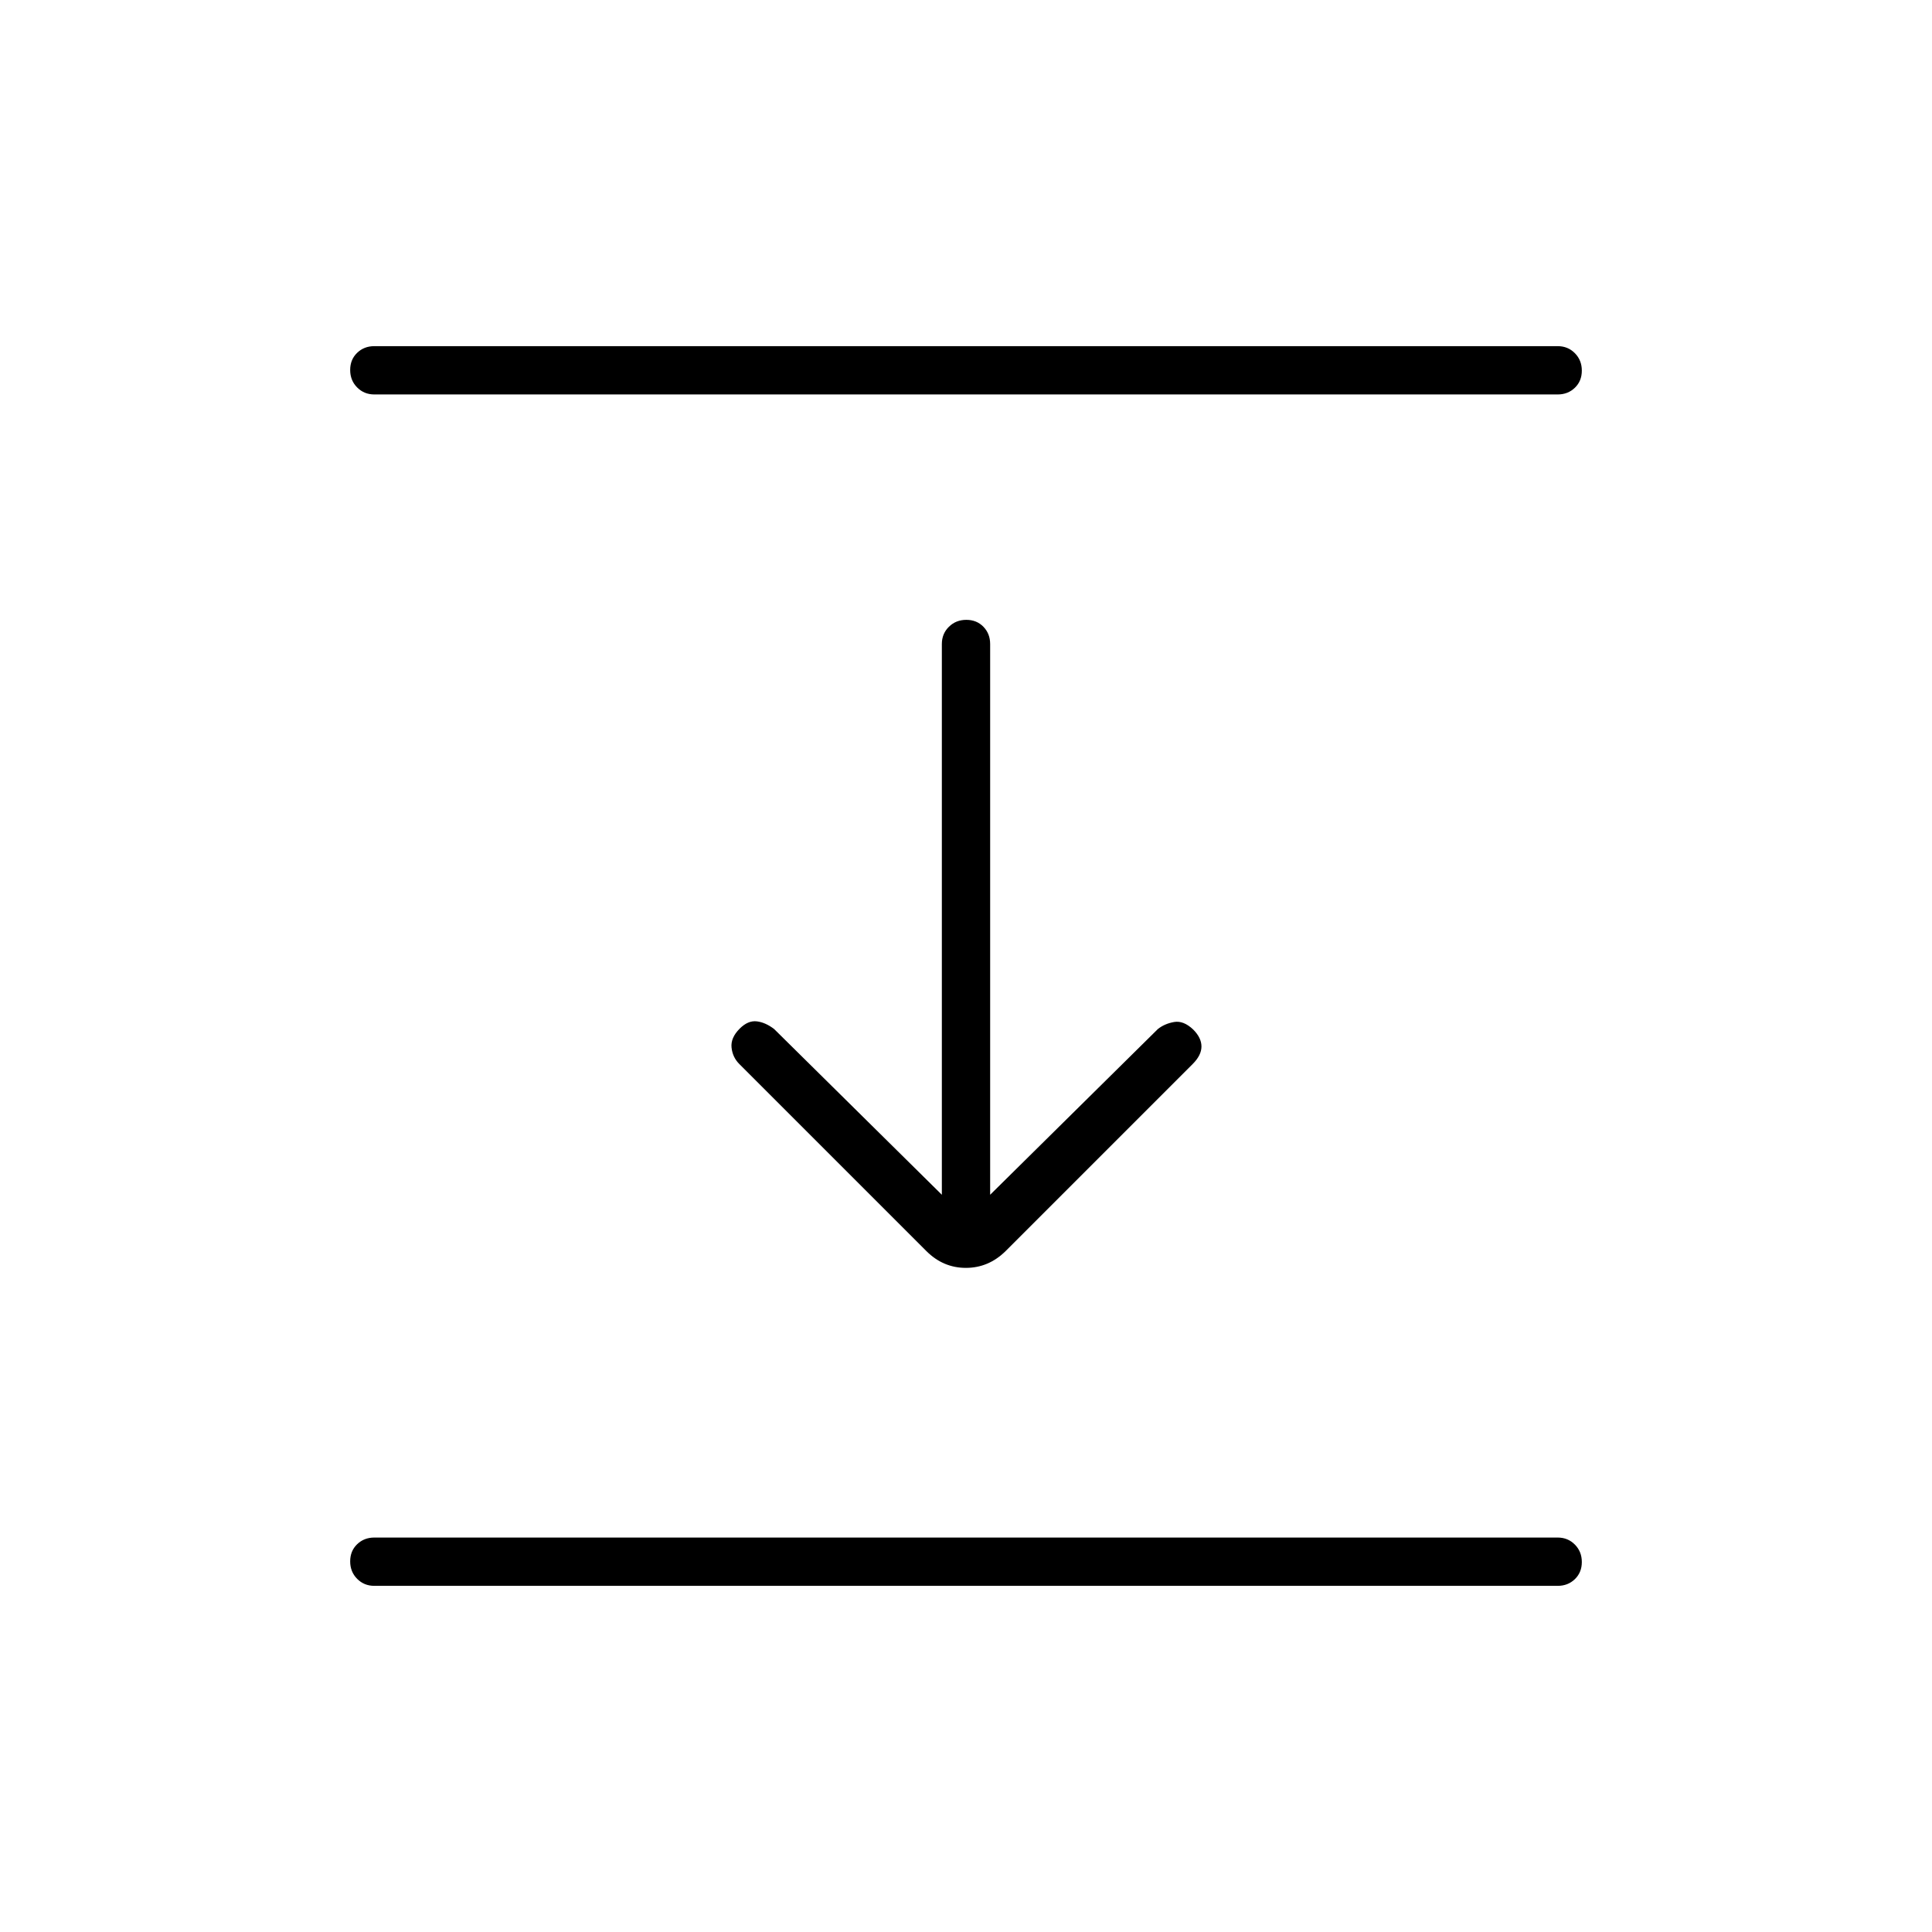<svg xmlns="http://www.w3.org/2000/svg" height="40" viewBox="0 -960 960 960" width="40"><path d="M186-764q-5.1 0-8.55-3.5-3.45-3.49-3.45-8.66t3.45-8.51Q180.9-788 186-788h588q5.1 0 8.55 3.5 3.45 3.49 3.45 8.66t-3.45 8.51Q779.1-764 774-764H186Zm274.33 425.67-93-93q-3.33-3.34-3.83-8.17t4.05-9.38q4.12-4.12 8.45-3.62 4.33.5 8.67 3.83L468-366.33V-640q0-5.1 3.5-8.55 3.49-3.45 8.66-3.45t8.51 3.45Q492-645.1 492-640v273.67l83.33-82.34q3.34-2.66 8.04-3.5 4.7-.83 9.51 3.72Q597-444.33 597-440q0 4.33-4.33 8.67l-93 93q-8.46 8.33-19.73 8.33t-19.61-8.33ZM186-172q-5.1 0-8.55-3.5-3.45-3.49-3.45-8.66t3.45-8.51Q180.9-196 186-196h588q5.1 0 8.55 3.5 3.45 3.49 3.45 8.66t-3.45 8.51Q779.1-172 774-172H186Z"/></svg>